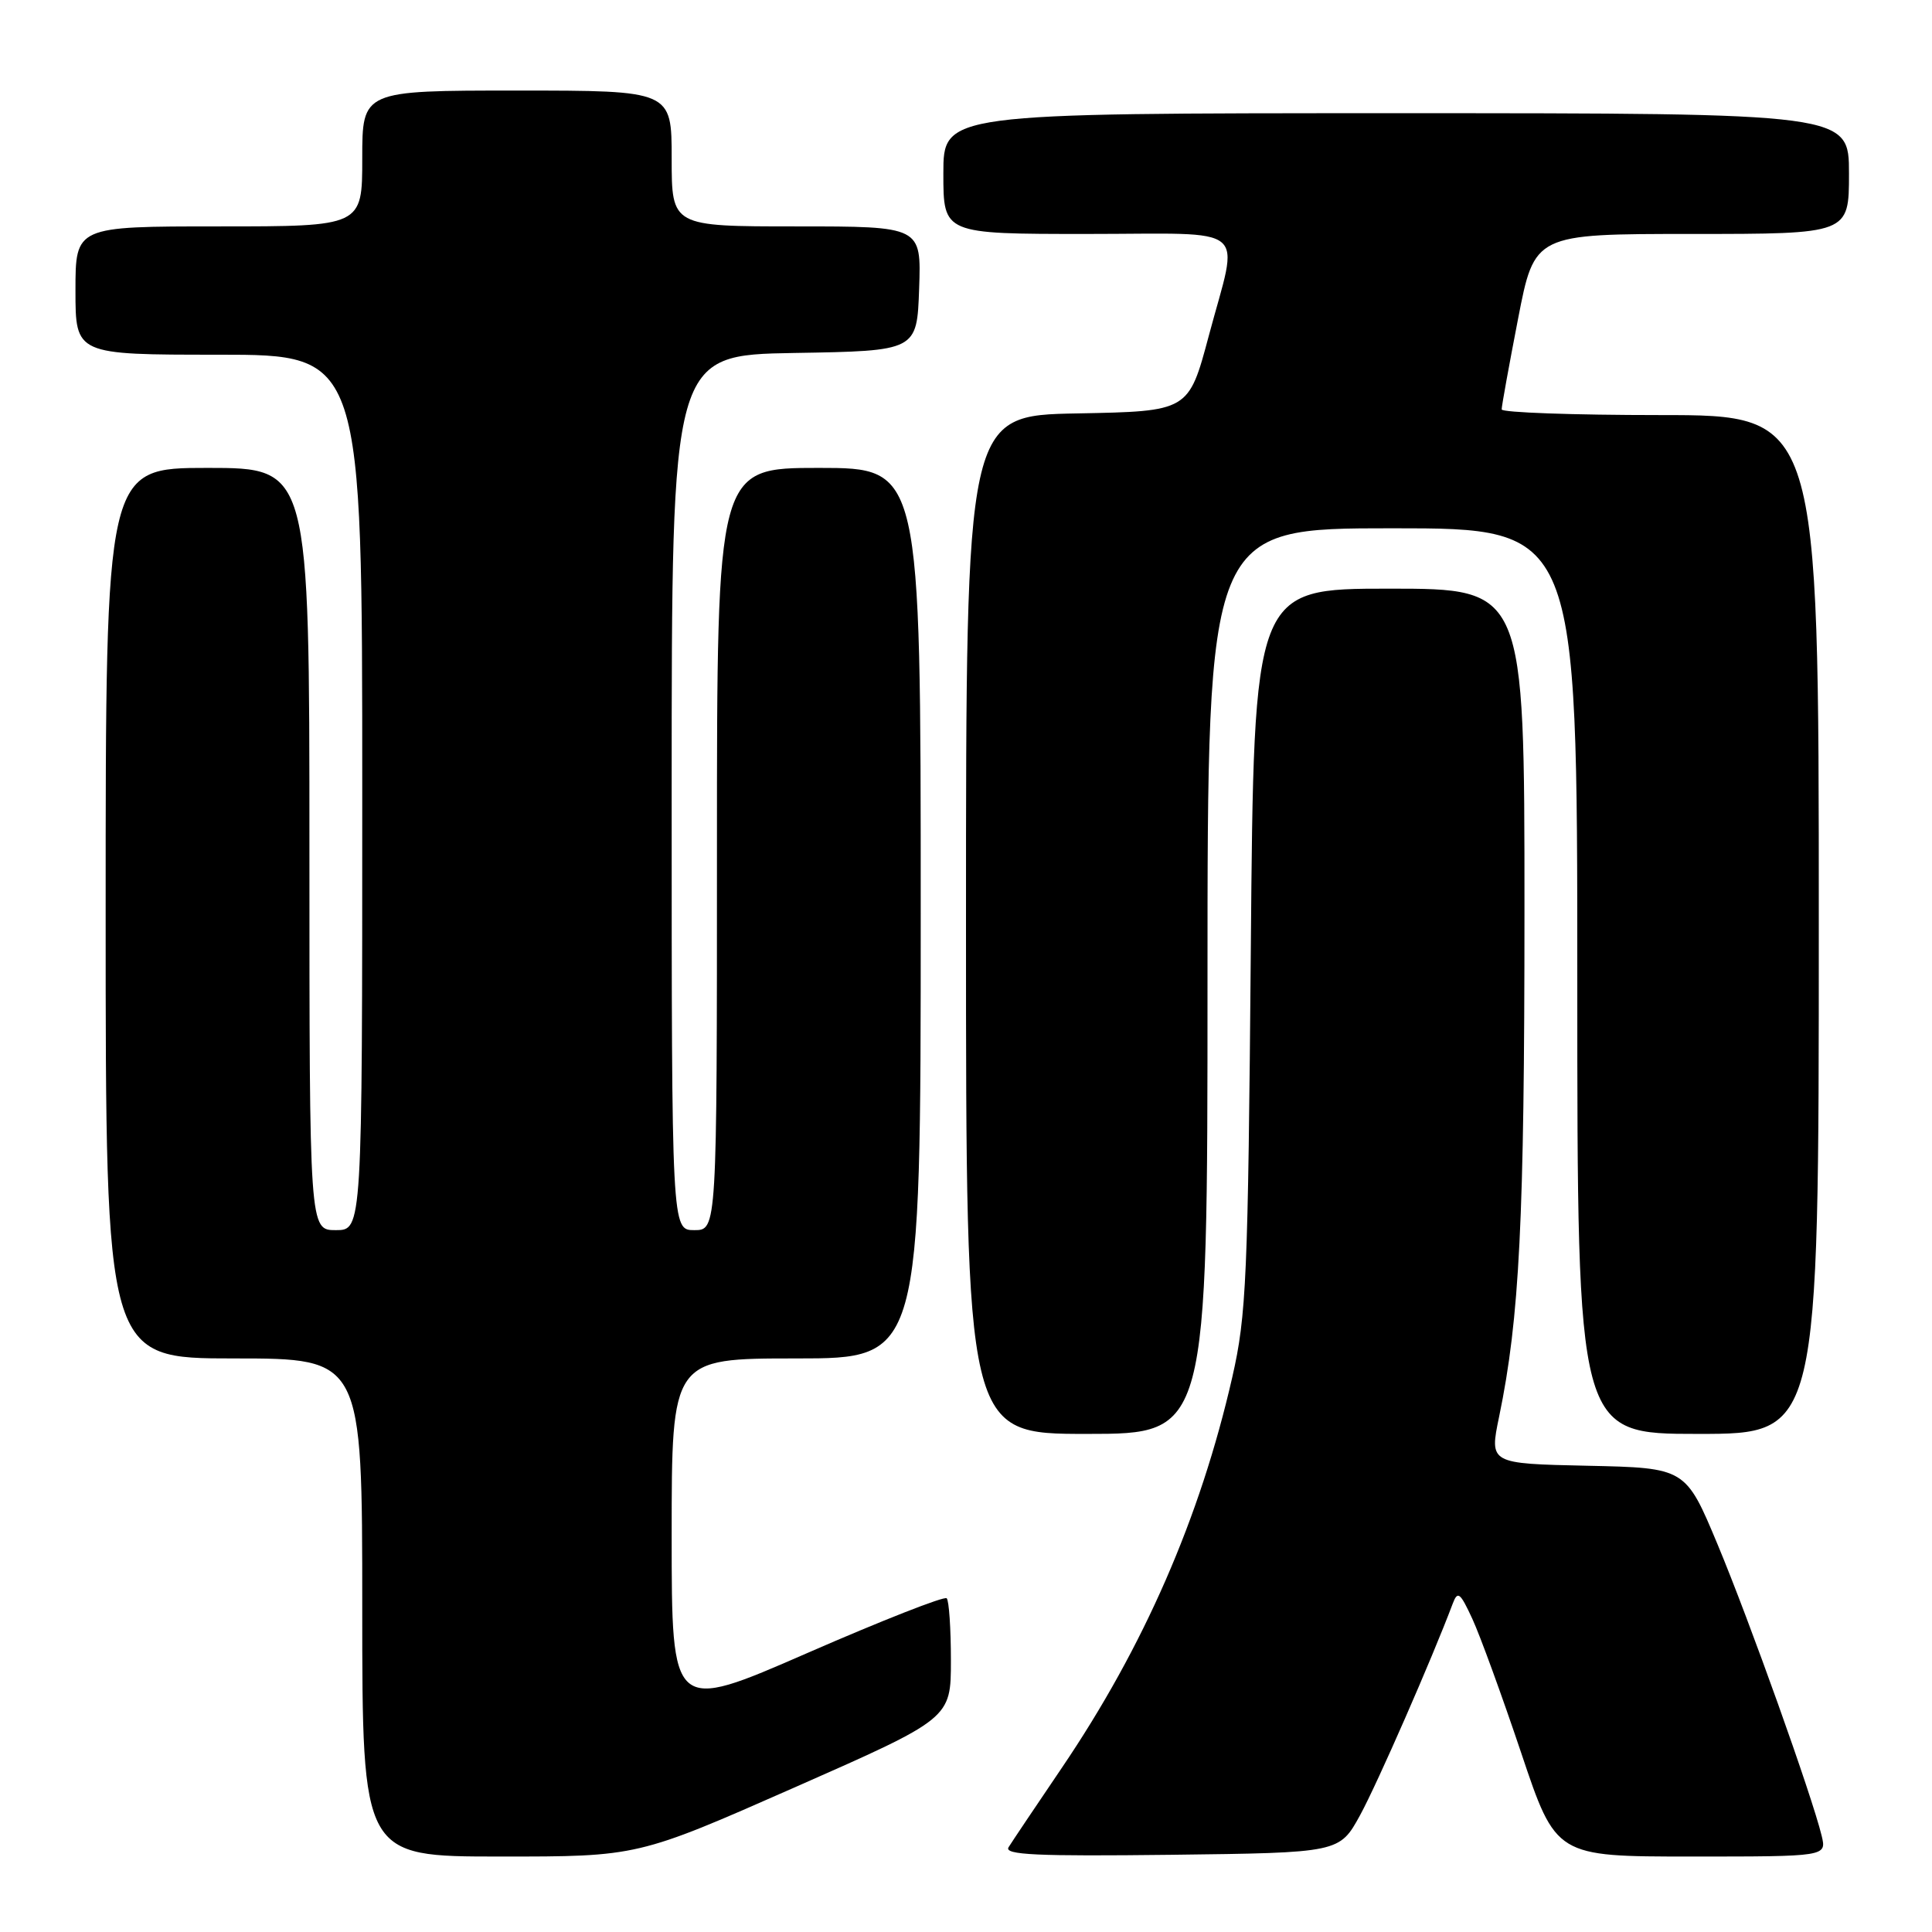 <?xml version="1.0" encoding="UTF-8" standalone="no"?>
<!DOCTYPE svg PUBLIC "-//W3C//DTD SVG 1.1//EN" "http://www.w3.org/Graphics/SVG/1.1/DTD/svg11.dtd" >
<svg xmlns="http://www.w3.org/2000/svg" xmlns:xlink="http://www.w3.org/1999/xlink" version="1.1" viewBox="0 0 256 256">
 <g >
 <path fill="currentColor"
d=" M 105.25 236.86 C 126.00 227.71 126.00 227.71 126.00 220.02 C 126.00 215.79 125.75 212.08 125.44 211.78 C 125.14 211.47 116.81 214.74 106.94 219.05 C 89.00 226.88 89.00 226.88 89.00 203.44 C 89.00 180.00 89.00 180.00 105.50 180.00 C 122.00 180.00 122.00 180.00 122.00 121.00 C 122.00 62.00 122.00 62.00 108.50 62.00 C 95.00 62.00 95.00 62.00 95.00 112.50 C 95.00 163.00 95.00 163.00 92.00 163.00 C 89.00 163.00 89.00 163.00 89.00 105.02 C 89.00 47.05 89.00 47.05 105.25 46.77 C 121.50 46.50 121.50 46.50 121.79 38.25 C 122.08 30.00 122.08 30.00 105.54 30.00 C 89.00 30.00 89.00 30.00 89.00 21.00 C 89.00 12.00 89.00 12.00 68.50 12.00 C 48.00 12.00 48.00 12.00 48.00 21.00 C 48.00 30.00 48.00 30.00 29.00 30.00 C 10.00 30.00 10.00 30.00 10.00 38.50 C 10.00 47.00 10.00 47.00 29.00 47.00 C 48.00 47.00 48.00 47.00 48.00 105.00 C 48.00 163.00 48.00 163.00 44.50 163.00 C 41.00 163.00 41.00 163.00 41.00 112.50 C 41.00 62.00 41.00 62.00 27.50 62.00 C 14.00 62.00 14.00 62.00 14.00 121.00 C 14.00 180.00 14.00 180.00 31.00 180.00 C 48.00 180.00 48.00 180.00 48.00 213.00 C 48.00 246.00 48.00 246.00 66.25 246.00 C 84.50 246.01 84.50 246.01 105.25 236.86 Z  M 180.23 240.50 C 182.51 236.32 189.76 219.76 192.49 212.50 C 193.15 210.75 193.47 211.00 195.09 214.50 C 196.11 216.70 199.02 224.69 201.56 232.25 C 206.17 246.00 206.17 246.00 224.10 246.00 C 242.04 246.00 242.04 246.00 241.38 243.25 C 240.11 237.99 231.82 214.78 227.60 204.67 C 223.35 194.50 223.35 194.50 210.35 194.22 C 197.35 193.94 197.35 193.94 198.64 187.72 C 201.35 174.63 202.00 161.72 202.00 120.54 C 202.00 78.00 202.00 78.00 184.07 78.00 C 166.14 78.00 166.14 78.00 165.74 125.75 C 165.37 169.46 165.16 174.26 163.28 182.50 C 159.03 201.11 151.57 218.21 140.69 234.26 C 137.25 239.34 134.07 244.07 133.64 244.77 C 133.02 245.78 137.34 245.98 155.18 245.77 C 177.49 245.50 177.49 245.50 180.23 240.50 Z  M 160.00 130.00 C 160.00 70.00 160.00 70.00 184.50 70.00 C 209.00 70.00 209.00 70.00 209.00 130.00 C 209.00 190.00 209.00 190.00 225.00 190.00 C 241.00 190.00 241.00 190.00 241.00 122.50 C 241.00 55.00 241.00 55.00 220.00 55.00 C 208.45 55.00 198.99 54.66 198.98 54.25 C 198.97 53.84 199.95 48.44 201.15 42.25 C 203.33 31.00 203.33 31.00 224.17 31.00 C 245.00 31.00 245.00 31.00 245.00 23.00 C 245.00 15.00 245.00 15.00 185.00 15.00 C 125.00 15.00 125.00 15.00 125.00 23.00 C 125.00 31.00 125.00 31.00 144.00 31.00 C 166.04 31.00 164.18 29.45 160.17 44.50 C 157.50 54.50 157.50 54.50 142.75 54.78 C 128.00 55.05 128.00 55.05 128.00 122.53 C 128.00 190.00 128.00 190.00 144.00 190.00 C 160.00 190.00 160.00 190.00 160.00 130.00 Z "/>
</g>
</svg>